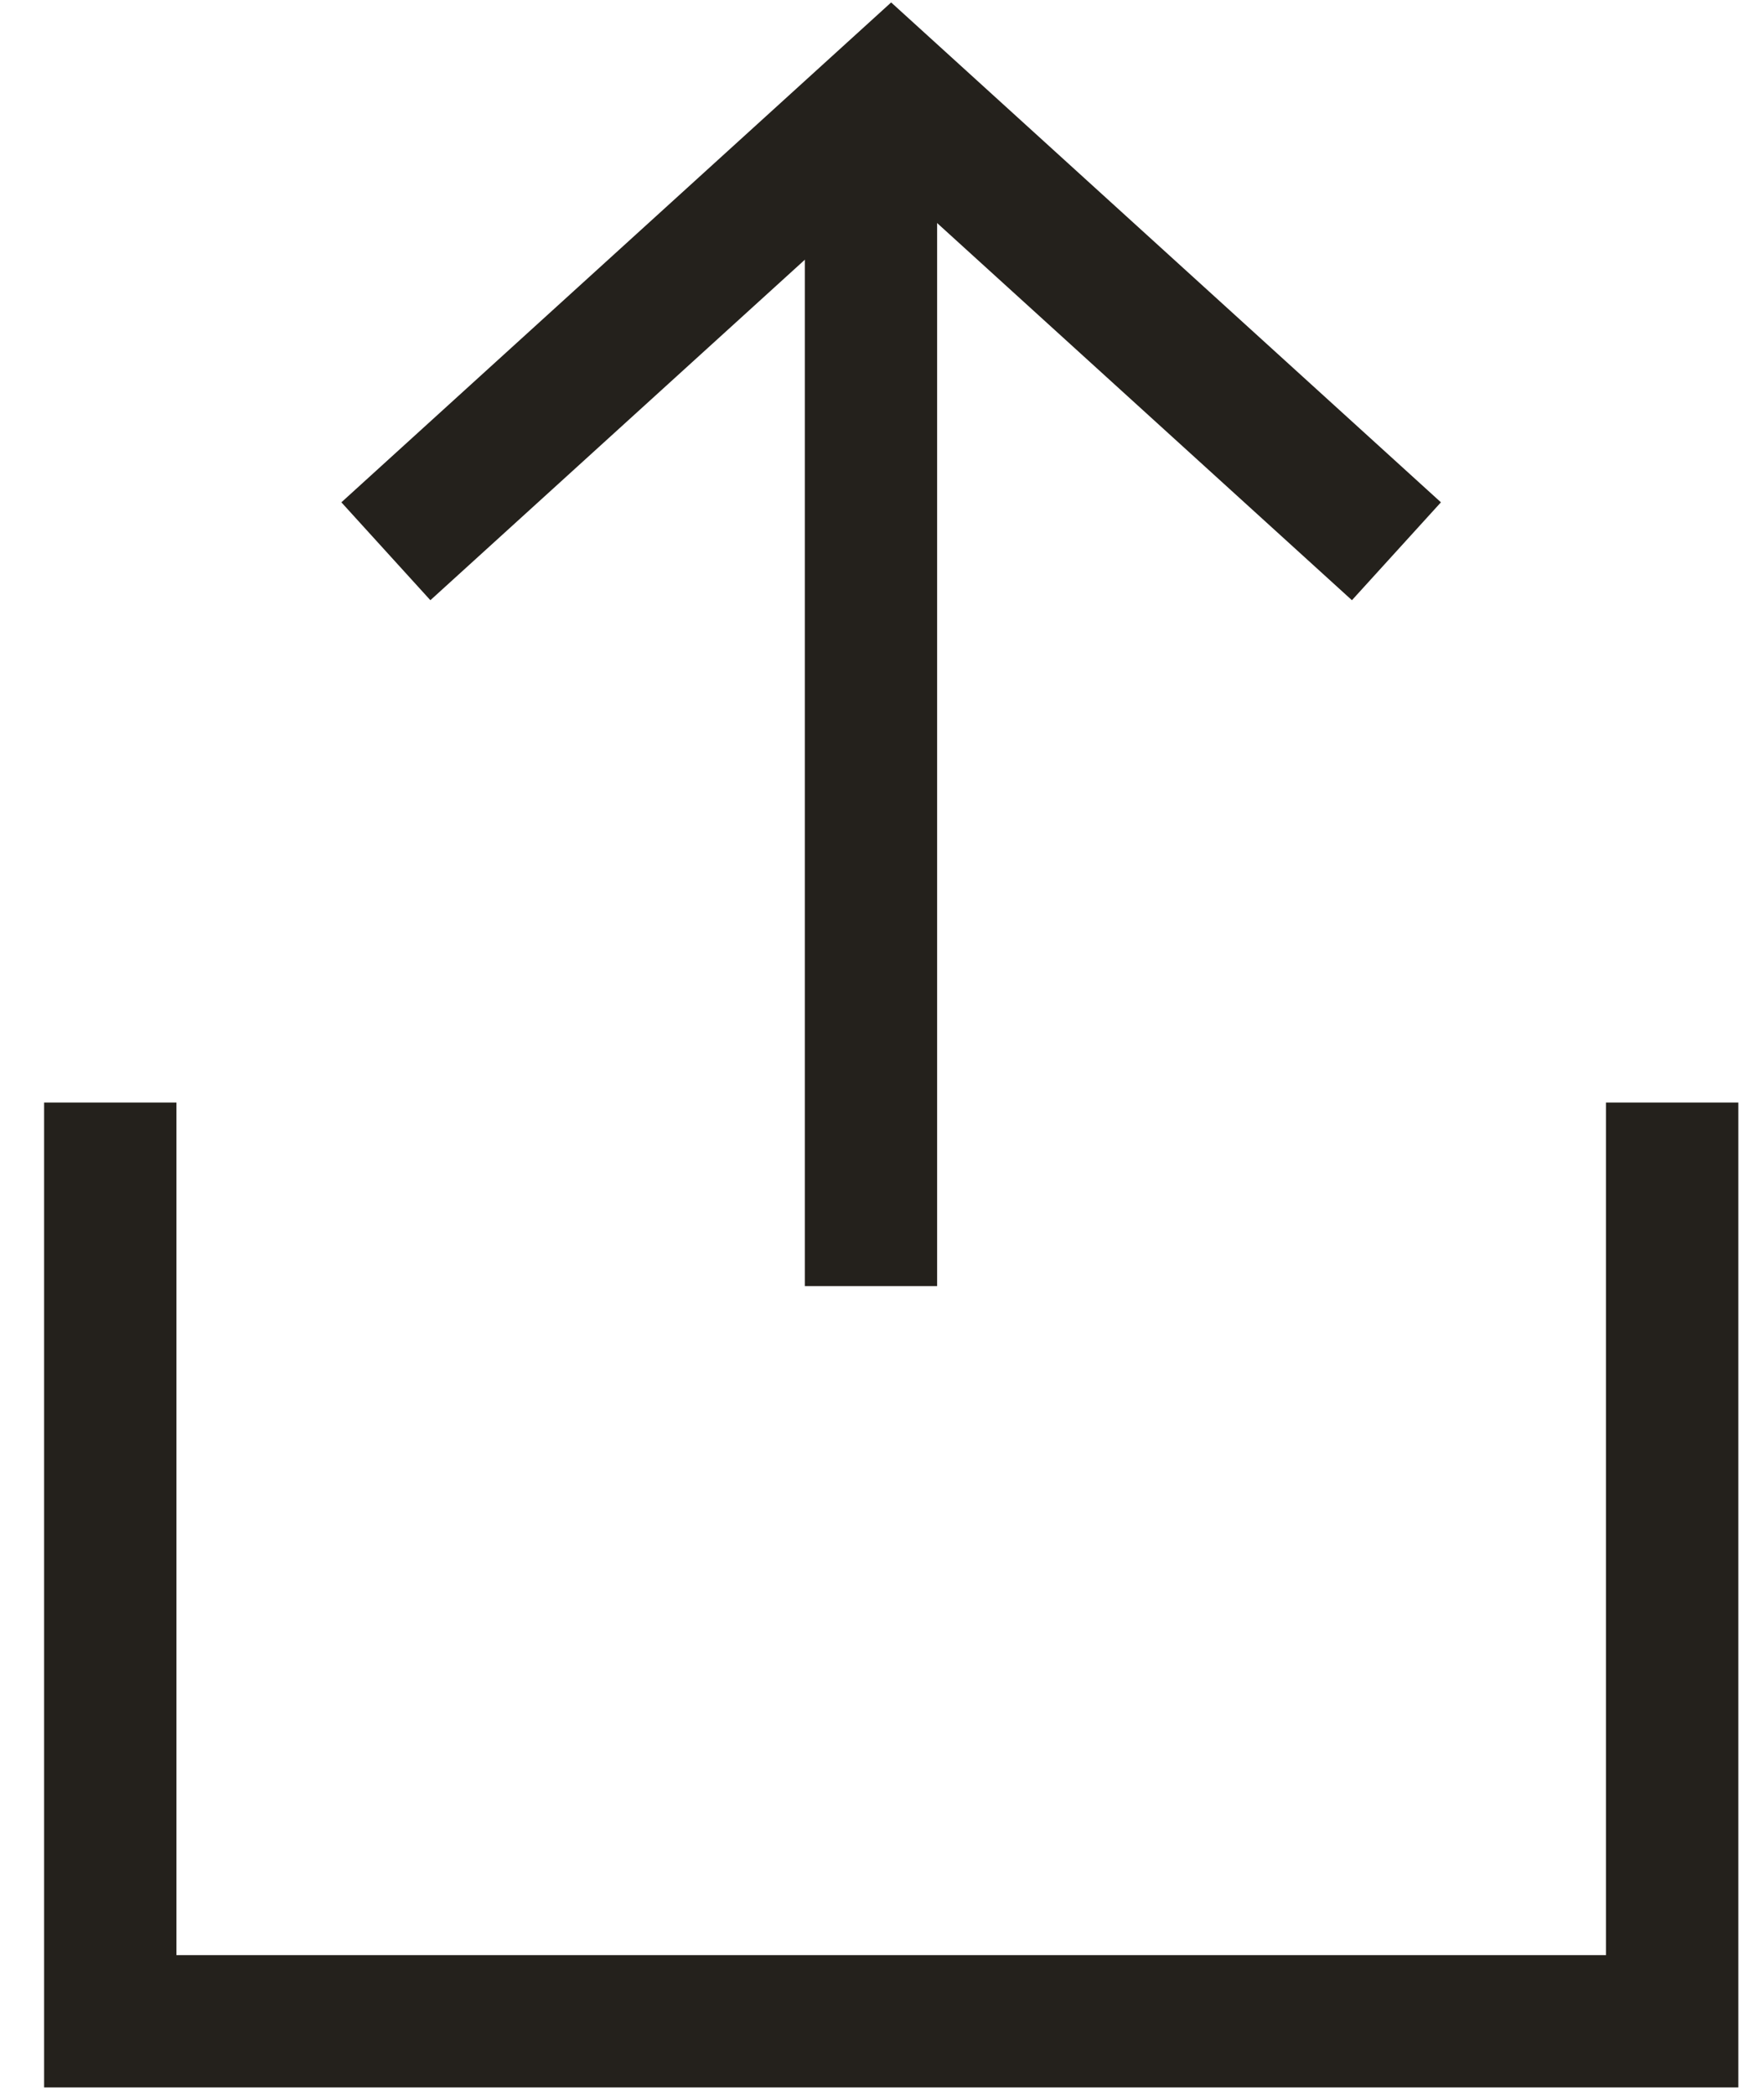 <svg width="16" height="19" viewBox="0 0 16 19" fill="none" xmlns="http://www.w3.org/2000/svg">
<path d="M12.666 5L8.083 0.833L3.5 5" stroke="#24211C" stroke-width="1.2"/>
<line y1="-0.6" x2="10.833" y2="-0.6" transform="matrix(0 1 1 0 8.5 0.832)" stroke="#24211C" stroke-width="1.2"/>
<path d="M1 10V18.333H15.167V10" stroke="#24211C" stroke-width="1.2"/>
</svg>

